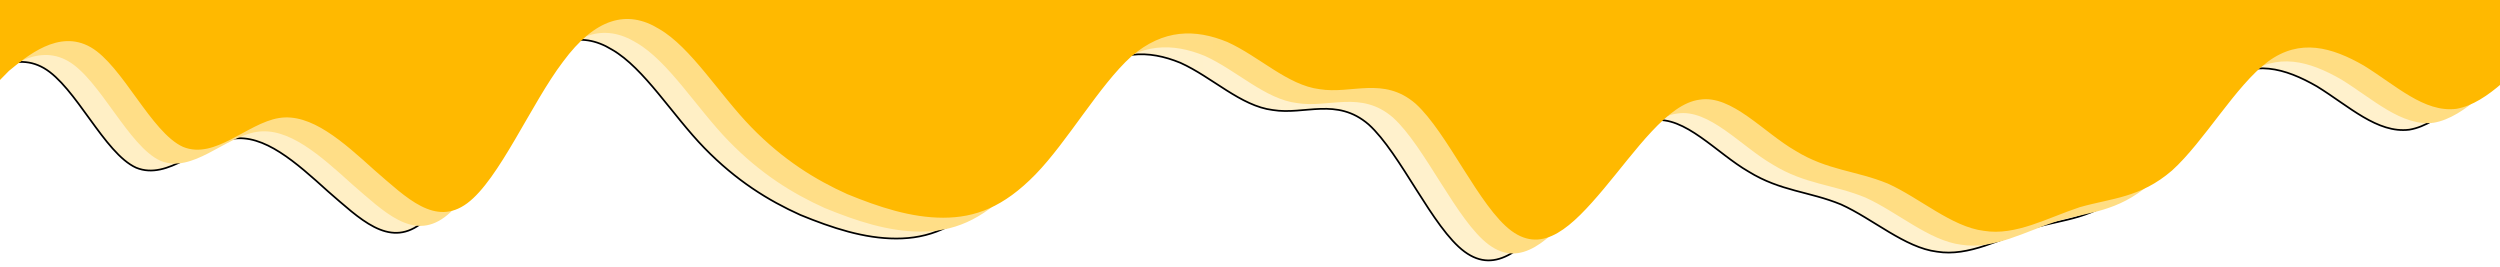 <svg width="1440" height="154" viewBox="0 0 1440 154" fill="none" xmlns="http://www.w3.org/2000/svg">
<g filter="url(#filter0_f_118_443)">
<path fill-rule="evenodd" clip-rule="evenodd" d="M1443 28.619L1434.82 39.196C1424.59 49.772 1406.17 71.679 1387.76 74.701C1369.35 76.967 1352.98 61.103 1334.57 49.772C1316.16 39.196 1297.75 33.908 1279.33 47.505C1260.92 61.103 1242.51 93.587 1224.1 110.206C1205.68 126.071 1189.32 126.071 1170.9 131.359C1152.49 137.402 1134.08 147.978 1115.67 144.956C1097.25 142.69 1078.84 126.071 1060.43 117.761C1042.02 110.206 1025.65 110.206 1007.24 98.875C988.825 88.299 970.413 66.391 952 69.413C933.587 71.679 915.175 98.875 896.763 120.782C878.35 142.69 861.983 158.554 843.571 144.956C825.158 131.359 806.746 88.299 788.333 71.679C769.921 55.815 751.508 66.391 733.096 63.37C714.683 61.103 698.317 44.484 679.904 36.174C661.492 28.619 643.079 28.619 624.667 44.484C606.254 61.103 587.842 93.587 569.429 112.473C551.017 131.359 534.65 137.402 516.237 137.402C497.825 137.402 479.412 131.359 461 123.804C442.587 115.494 424.175 104.163 405.762 85.277C387.35 66.391 370.983 39.196 352.571 28.619C334.158 17.288 315.746 22.576 297.333 47.505C278.921 71.679 260.508 115.494 242.096 129.092C223.683 142.69 207.317 126.071 188.904 110.206C170.492 93.587 152.079 76.967 133.667 79.989C115.254 83.011 96.842 104.163 78.429 96.609C60.017 88.299 43.65 49.772 25.238 39.196C6.825 28.619 -11.588 44.484 -21.817 52.793L-30 61.103V12H-21.817C-11.588 12 6.825 12 25.238 12C43.65 12 60.017 12 78.429 12C96.842 12 115.254 12 133.667 12C152.079 12 170.492 12 188.904 12C207.317 12 223.683 12 242.096 12C260.508 12 278.921 12 297.333 12C315.746 12 334.158 12 352.571 12C370.983 12 387.35 12 405.762 12C424.175 12 442.587 12 461 12C479.412 12 497.825 12 516.237 12C534.65 12 551.017 12 569.429 12C587.842 12 606.254 12 624.667 12C643.079 12 661.492 12 679.904 12C698.317 12 714.683 12 733.096 12C751.508 12 769.921 12 788.333 12C806.746 12 825.158 12 843.571 12C861.983 12 878.35 12 896.763 12C915.175 12 933.587 12 952 12C970.413 12 988.825 12 1007.24 12C1025.65 12 1042.02 12 1060.43 12C1078.84 12 1097.25 12 1115.67 12C1134.08 12 1152.49 12 1170.9 12C1189.32 12 1205.68 12 1224.1 12C1242.51 12 1260.92 12 1279.33 12C1297.75 12 1316.16 12 1334.57 12C1352.98 12 1369.35 12 1387.76 12C1406.17 12 1424.59 12 1434.82 12H1443V28.619Z" fill="url(#paint0_linear_118_443)"/>
<path fill-rule="evenodd" clip-rule="evenodd" d="M1443 28.619L1434.82 39.196C1424.59 49.772 1406.17 71.679 1387.76 74.701C1369.35 76.967 1352.98 61.103 1334.57 49.772C1316.16 39.196 1297.75 33.908 1279.33 47.505C1260.92 61.103 1242.51 93.587 1224.1 110.206C1205.68 126.071 1189.32 126.071 1170.9 131.359C1152.49 137.402 1134.08 147.978 1115.67 144.956C1097.25 142.69 1078.84 126.071 1060.43 117.761C1042.02 110.206 1025.65 110.206 1007.24 98.875C988.825 88.299 970.413 66.391 952 69.413C933.587 71.679 915.175 98.875 896.763 120.782C878.35 142.69 861.983 158.554 843.571 144.956C825.158 131.359 806.746 88.299 788.333 71.679C769.921 55.815 751.508 66.391 733.096 63.37C714.683 61.103 698.317 44.484 679.904 36.174C661.492 28.619 643.079 28.619 624.667 44.484C606.254 61.103 587.842 93.587 569.429 112.473C551.017 131.359 534.65 137.402 516.237 137.402C497.825 137.402 479.412 131.359 461 123.804C442.587 115.494 424.175 104.163 405.762 85.277C387.35 66.391 370.983 39.196 352.571 28.619C334.158 17.288 315.746 22.576 297.333 47.505C278.921 71.679 260.508 115.494 242.096 129.092C223.683 142.69 207.317 126.071 188.904 110.206C170.492 93.587 152.079 76.967 133.667 79.989C115.254 83.011 96.842 104.163 78.429 96.609C60.017 88.299 43.65 49.772 25.238 39.196C6.825 28.619 -11.588 44.484 -21.817 52.793L-30 61.103V12H-21.817C-11.588 12 6.825 12 25.238 12C43.65 12 60.017 12 78.429 12C96.842 12 115.254 12 133.667 12C152.079 12 170.492 12 188.904 12C207.317 12 223.683 12 242.096 12C260.508 12 278.921 12 297.333 12C315.746 12 334.158 12 352.571 12C370.983 12 387.35 12 405.762 12C424.175 12 442.587 12 461 12C479.412 12 497.825 12 516.237 12C534.65 12 551.017 12 569.429 12C587.842 12 606.254 12 624.667 12C643.079 12 661.492 12 679.904 12C698.317 12 714.683 12 733.096 12C751.508 12 769.921 12 788.333 12C806.746 12 825.158 12 843.571 12C861.983 12 878.35 12 896.763 12C915.175 12 933.587 12 952 12C970.413 12 988.825 12 1007.24 12C1025.65 12 1042.02 12 1060.43 12C1078.84 12 1097.25 12 1115.67 12C1134.08 12 1152.49 12 1170.9 12C1189.32 12 1205.68 12 1224.1 12C1242.51 12 1260.92 12 1279.33 12C1297.75 12 1316.16 12 1334.57 12C1352.98 12 1369.35 12 1387.76 12C1406.17 12 1424.59 12 1434.82 12H1443V28.619Z" stroke="black"/>
</g>
<path fill-rule="evenodd" clip-rule="evenodd" d="M1457 24.619L1448.82 35.196C1438.59 45.772 1420.17 67.679 1401.76 70.701C1383.35 72.967 1366.98 57.103 1348.57 45.772C1330.16 35.196 1311.75 29.908 1293.33 43.505C1274.92 57.103 1256.51 89.587 1238.1 106.206C1219.68 122.071 1203.32 122.071 1184.9 127.359C1166.49 133.402 1148.08 143.978 1129.67 140.956C1111.25 138.69 1092.84 122.071 1074.43 113.761C1056.02 106.206 1039.65 106.206 1021.24 94.875C1002.82 84.299 984.413 62.391 966 65.413C947.587 67.679 929.175 94.875 910.763 116.782C892.35 138.69 875.983 154.554 857.571 140.956C839.158 127.359 820.746 84.299 802.333 67.679C783.921 51.815 765.508 62.391 747.096 59.37C728.683 57.103 712.317 40.484 693.904 32.174C675.492 24.619 657.079 24.619 638.667 40.484C620.254 57.103 601.842 89.587 583.429 108.473C565.017 127.359 548.65 133.402 530.237 133.402C511.825 133.402 493.412 127.359 475 119.804C456.587 111.494 438.175 100.163 419.762 81.277C401.35 62.391 384.983 35.196 366.571 24.619C348.158 13.288 329.746 18.576 311.333 43.505C292.921 67.679 274.508 111.494 256.096 125.092C237.683 138.69 221.317 122.071 202.904 106.206C184.492 89.587 166.079 72.967 147.667 75.989C129.254 79.011 110.842 100.163 92.429 92.609C74.017 84.299 57.65 45.772 39.237 35.196C20.825 24.619 2.412 40.484 -7.817 48.793L-16 57.103V8H-7.817C2.412 8 20.825 8 39.237 8C57.65 8 74.017 8 92.429 8C110.842 8 129.254 8 147.667 8C166.079 8 184.492 8 202.904 8C221.317 8 237.683 8 256.096 8C274.508 8 292.921 8 311.333 8C329.746 8 348.158 8 366.571 8C384.983 8 401.35 8 419.762 8C438.175 8 456.587 8 475 8C493.412 8 511.825 8 530.237 8C548.65 8 565.017 8 583.429 8C601.842 8 620.254 8 638.667 8C657.079 8 675.492 8 693.904 8C712.317 8 728.683 8 747.096 8C765.508 8 783.921 8 802.333 8C820.746 8 839.158 8 857.571 8C875.983 8 892.35 8 910.763 8C929.175 8 947.587 8 966 8C984.413 8 1002.82 8 1021.24 8C1039.65 8 1056.02 8 1074.43 8C1092.84 8 1111.25 8 1129.67 8C1148.08 8 1166.49 8 1184.9 8C1203.32 8 1219.68 8 1238.1 8C1256.51 8 1274.92 8 1293.33 8C1311.75 8 1330.16 8 1348.57 8C1366.98 8 1383.35 8 1401.76 8C1420.17 8 1438.59 8 1448.82 8H1457V24.619Z" fill="url(#paint1_linear_118_443)"/>
<path fill-rule="evenodd" clip-rule="evenodd" d="M1470 16.619L1461.82 27.196C1451.59 37.772 1433.17 59.679 1414.76 62.701C1396.35 64.967 1379.98 49.103 1361.57 37.772C1343.16 27.196 1324.75 21.908 1306.33 35.505C1287.92 49.103 1269.51 81.587 1251.1 98.206C1232.68 114.071 1216.32 114.071 1197.9 119.359C1179.49 125.402 1161.08 135.978 1142.67 132.956C1124.25 130.69 1105.84 114.071 1087.43 105.761C1069.02 98.206 1052.65 98.206 1034.24 86.875C1015.82 76.299 997.413 54.391 979 57.413C960.587 59.679 942.175 86.875 923.763 108.782C905.35 130.69 888.983 146.554 870.571 132.956C852.158 119.359 833.746 76.299 815.333 59.679C796.921 43.815 778.508 54.391 760.096 51.37C741.683 49.103 725.317 32.484 706.904 24.174C688.492 16.619 670.079 16.619 651.667 32.484C633.254 49.103 614.842 81.587 596.429 100.473C578.017 119.359 561.65 125.402 543.237 125.402C524.825 125.402 506.412 119.359 488 111.804C469.587 103.494 451.175 92.163 432.762 73.277C414.35 54.391 397.983 27.196 379.571 16.619C361.158 5.288 342.746 10.576 324.333 35.505C305.921 59.679 287.508 103.494 269.096 117.092C250.683 130.69 234.317 114.071 215.904 98.206C197.492 81.587 179.079 64.967 160.667 67.989C142.254 71.011 123.842 92.163 105.429 84.609C87.017 76.299 70.65 37.772 52.237 27.196C33.825 16.619 15.412 32.484 5.183 40.793L-3 49.103V0H5.183C15.412 0 33.825 0 52.237 0C70.65 0 87.017 0 105.429 0C123.842 0 142.254 0 160.667 0C179.079 0 197.492 0 215.904 0C234.317 0 250.683 0 269.096 0C287.508 0 305.921 0 324.333 0C342.746 0 361.158 0 379.571 0C397.983 0 414.35 0 432.762 0C451.175 0 469.587 0 488 0C506.412 0 524.825 0 543.237 0C561.65 0 578.017 0 596.429 0C614.842 0 633.254 0 651.667 0C670.079 0 688.492 0 706.904 0C725.317 0 741.683 0 760.096 0C778.508 0 796.921 0 815.333 0C833.746 0 852.158 0 870.571 0C888.983 0 905.35 0 923.763 0C942.175 0 960.587 0 979 0C997.413 0 1015.82 0 1034.24 0C1052.65 0 1069.02 0 1087.43 0C1105.84 0 1124.25 0 1142.67 0C1161.08 0 1179.49 0 1197.9 0C1216.32 0 1232.68 0 1251.1 0C1269.51 0 1287.92 0 1306.33 0C1324.75 0 1343.16 0 1361.57 0C1379.98 0 1396.35 0 1414.76 0C1433.17 0 1451.59 0 1461.82 0H1470V16.619Z" fill="#FFB900"/>
<defs>
<filter id="filter0_f_118_443" x="-34" y="8" width="1481" height="146" filterUnits="userSpaceOnUse" color-interpolation-filters="sRGB">
<feFlood flood-opacity="0" result="BackgroundImageFix"/>
<feBlend mode="normal" in="SourceGraphic" in2="BackgroundImageFix" result="shape"/>
<feGaussianBlur stdDeviation="2" result="effect1_foregroundBlur_118_443"/>
</filter>
<linearGradient id="paint0_linear_118_443" x1="706.5" y1="150" x2="547.454" y2="152.736" gradientUnits="userSpaceOnUse">
<stop stop-color="#FFF1CC"/>
<stop offset="1" stop-color="#FFEFC5"/>
</linearGradient>
<linearGradient id="paint1_linear_118_443" x1="720.5" y1="146" x2="561.454" y2="148.736" gradientUnits="userSpaceOnUse">
<stop stop-color="#FFDD83"/>
<stop offset="1" stop-color="#FFDE87"/>
</linearGradient>
</defs>
</svg>
